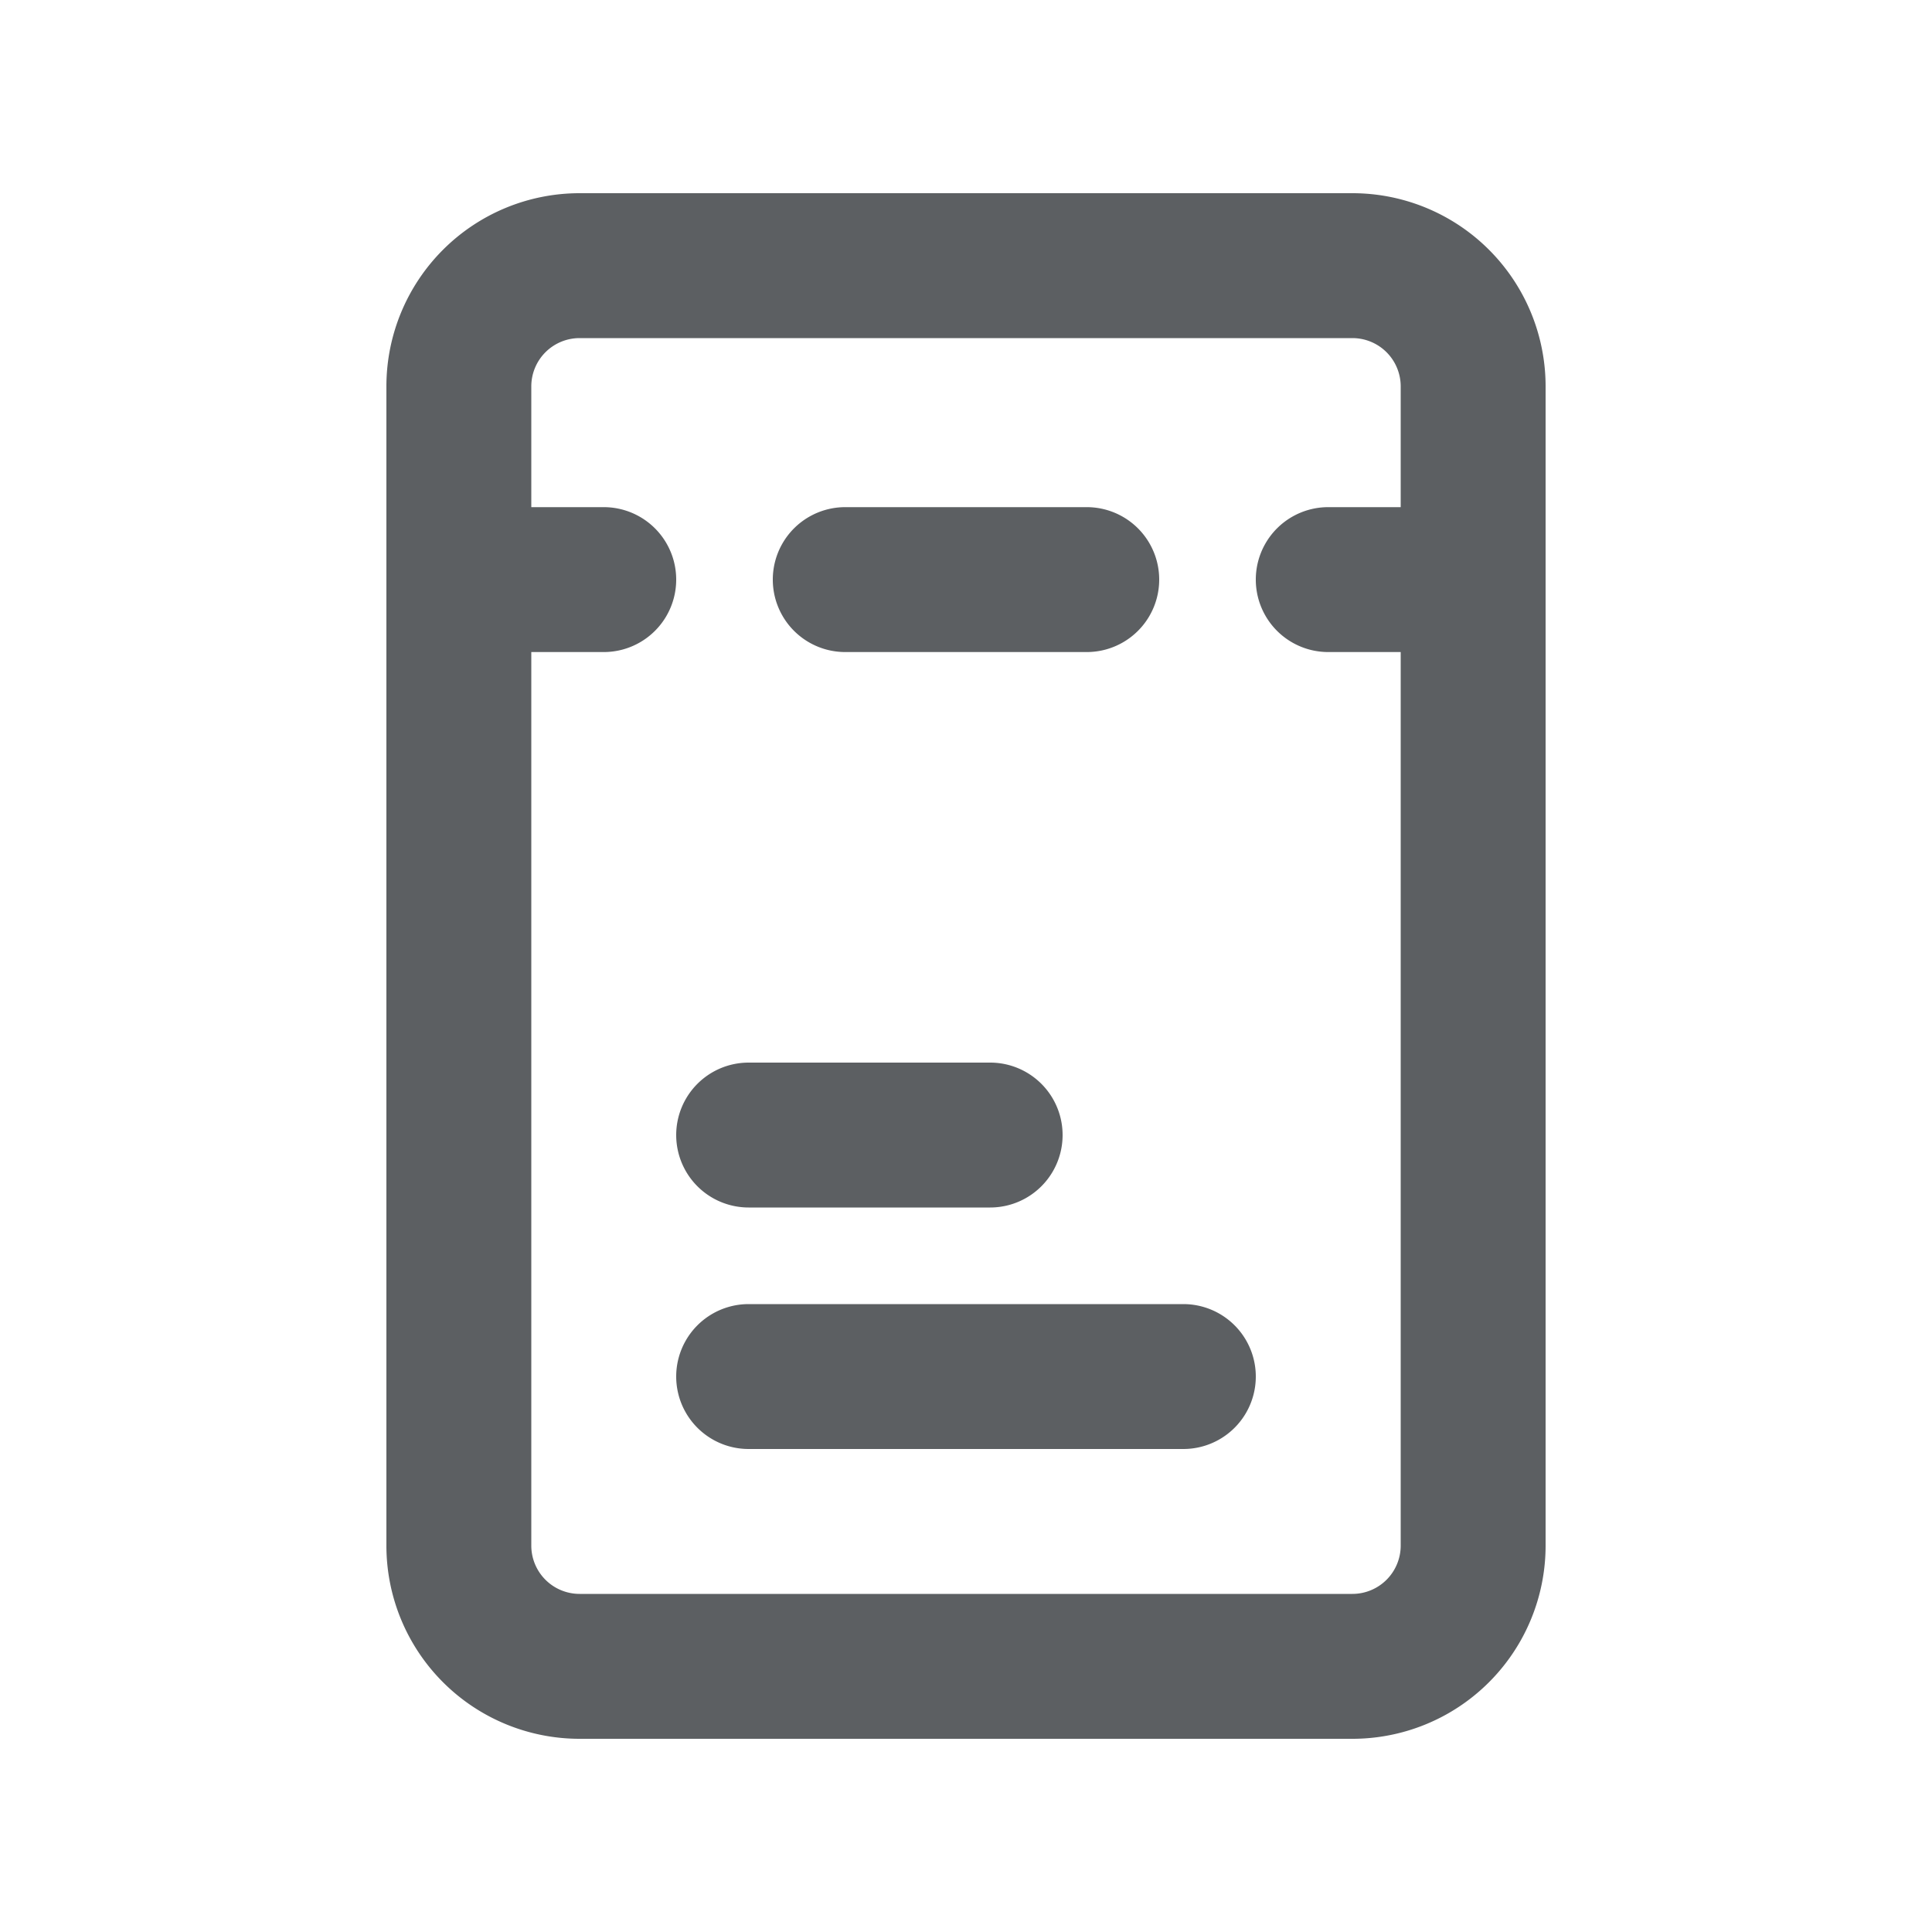 <svg viewBox="0 0 20 20" xmlns="http://www.w3.org/2000/svg"><path d="M8.75 5.25a.75.75 0 0 0 0 1.5h2.5a.75.75 0 0 0 0-1.5h-2.5Z" fill="#5C5F62"/><path d="M7 11.75a.75.75 0 0 1 .75-.75h2.5a.75.75 0 0 1 0 1.5h-2.5a.75.75 0 0 1-.75-.75Z" fill="#5C5F62"/><path d="M7.75 13.5a.75.75 0 0 0 0 1.5h4.5a.75.75 0 0 0 0-1.5h-4.5Z" fill="#5C5F62"/><path fill-rule="evenodd" d="M4 4a2 2 0 0 1 2-2h8a2 2 0 0 1 2 2v12a2 2 0 0 1-2 2h-8a2 2 0 0 1-2-2v-12Zm2-.5h8a.5.5 0 0 1 .5.5v1.25h-.75a.75.75 0 0 0 0 1.5h.75v9.25a.5.5 0 0 1-.5.5h-8a.5.5 0 0 1-.5-.5v-9.25h.75a.75.75 0 0 0 0-1.5h-.75v-1.25a.5.5 0 0 1 .5-.5Z" fill="#5C5F62"/></svg>
